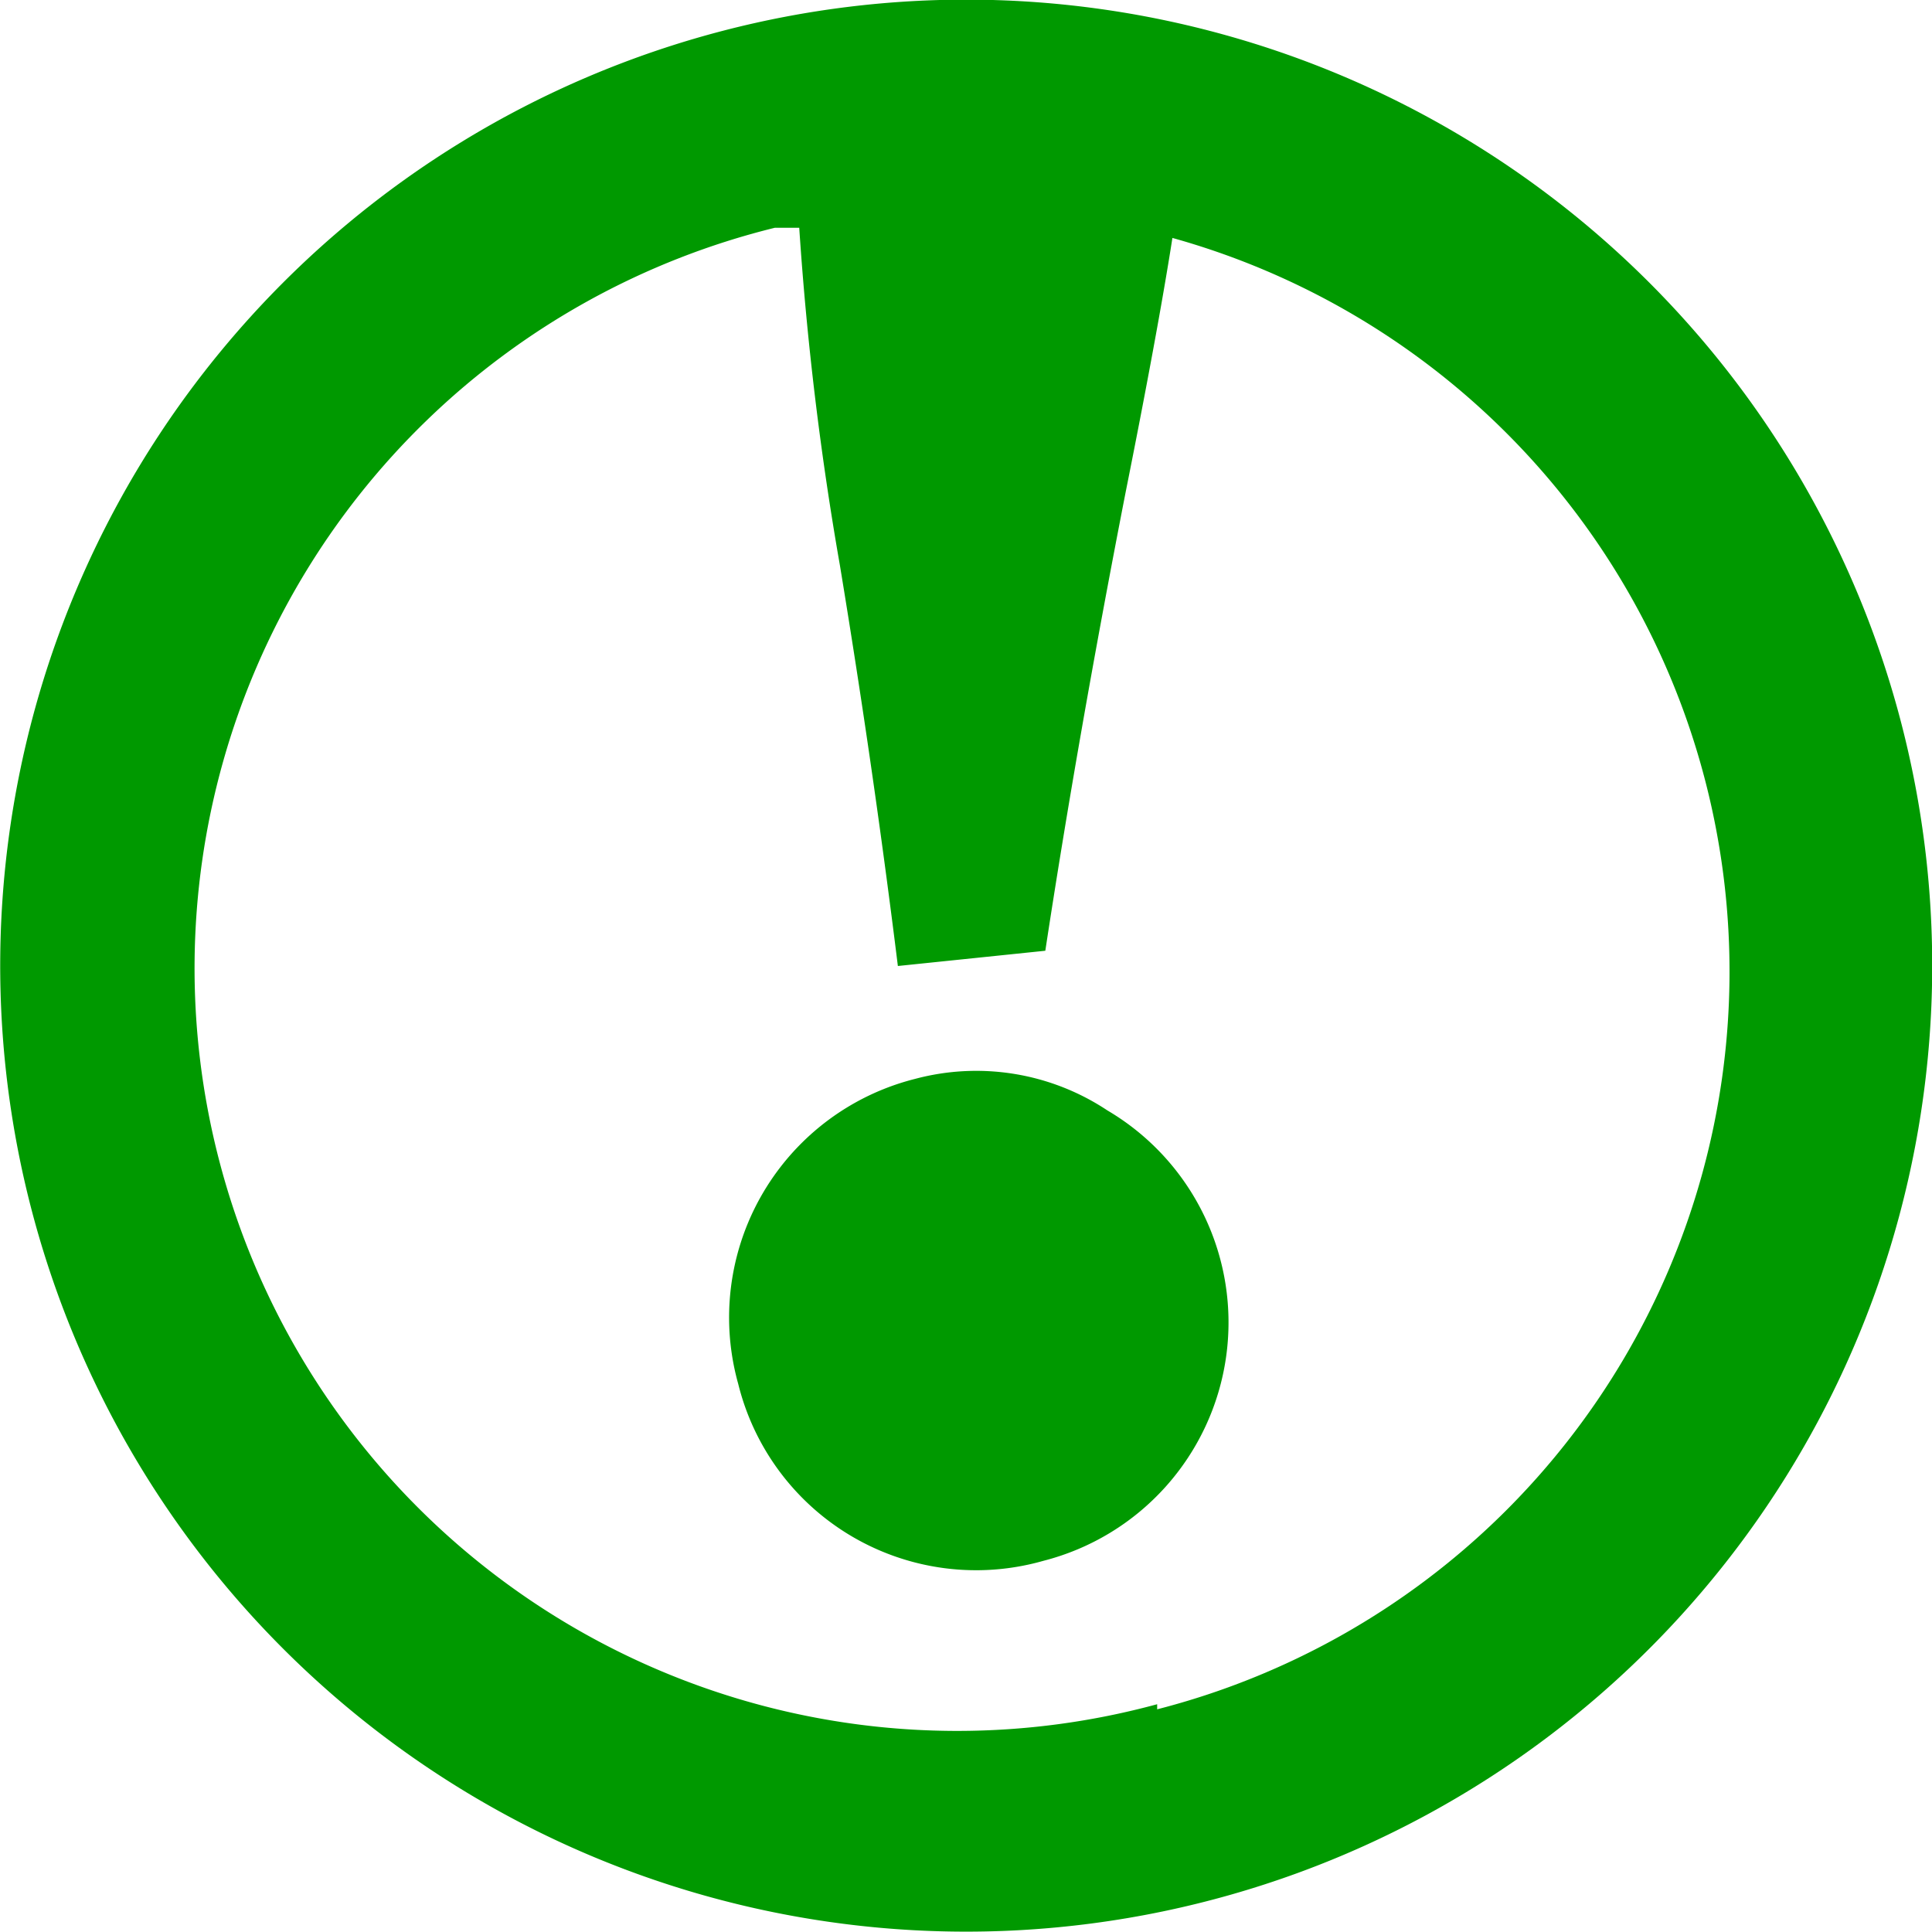 <svg xmlns="http://www.w3.org/2000/svg" viewBox="0 0 19 19"><title>exclamation</title><style>path{fill:#090;}</style><path d="M7.12.3A9.5,9.5,0,1,0,18.7,7.12,9.5,9.5,0,0,0,7.12.3Zm4.26,16.46A7.5,7.5,0,1,1,7.62,2.24l.24,0a31.13,31.13,0,0,0,.4,3.32q.33,2,.57,3.94l1.45-.15q.32-2.1.79-4.51c.2-1,.36-1.86.46-2.5a7.49,7.49,0,0,1-.15,14.47Z"/><path d="M9,10.61a2.42,2.42,0,0,0-1.74,3,2.41,2.41,0,0,0,3,1.74,2.42,2.42,0,0,0,.63-4.43A2.33,2.33,0,0,0,9,10.61Z"/></svg>